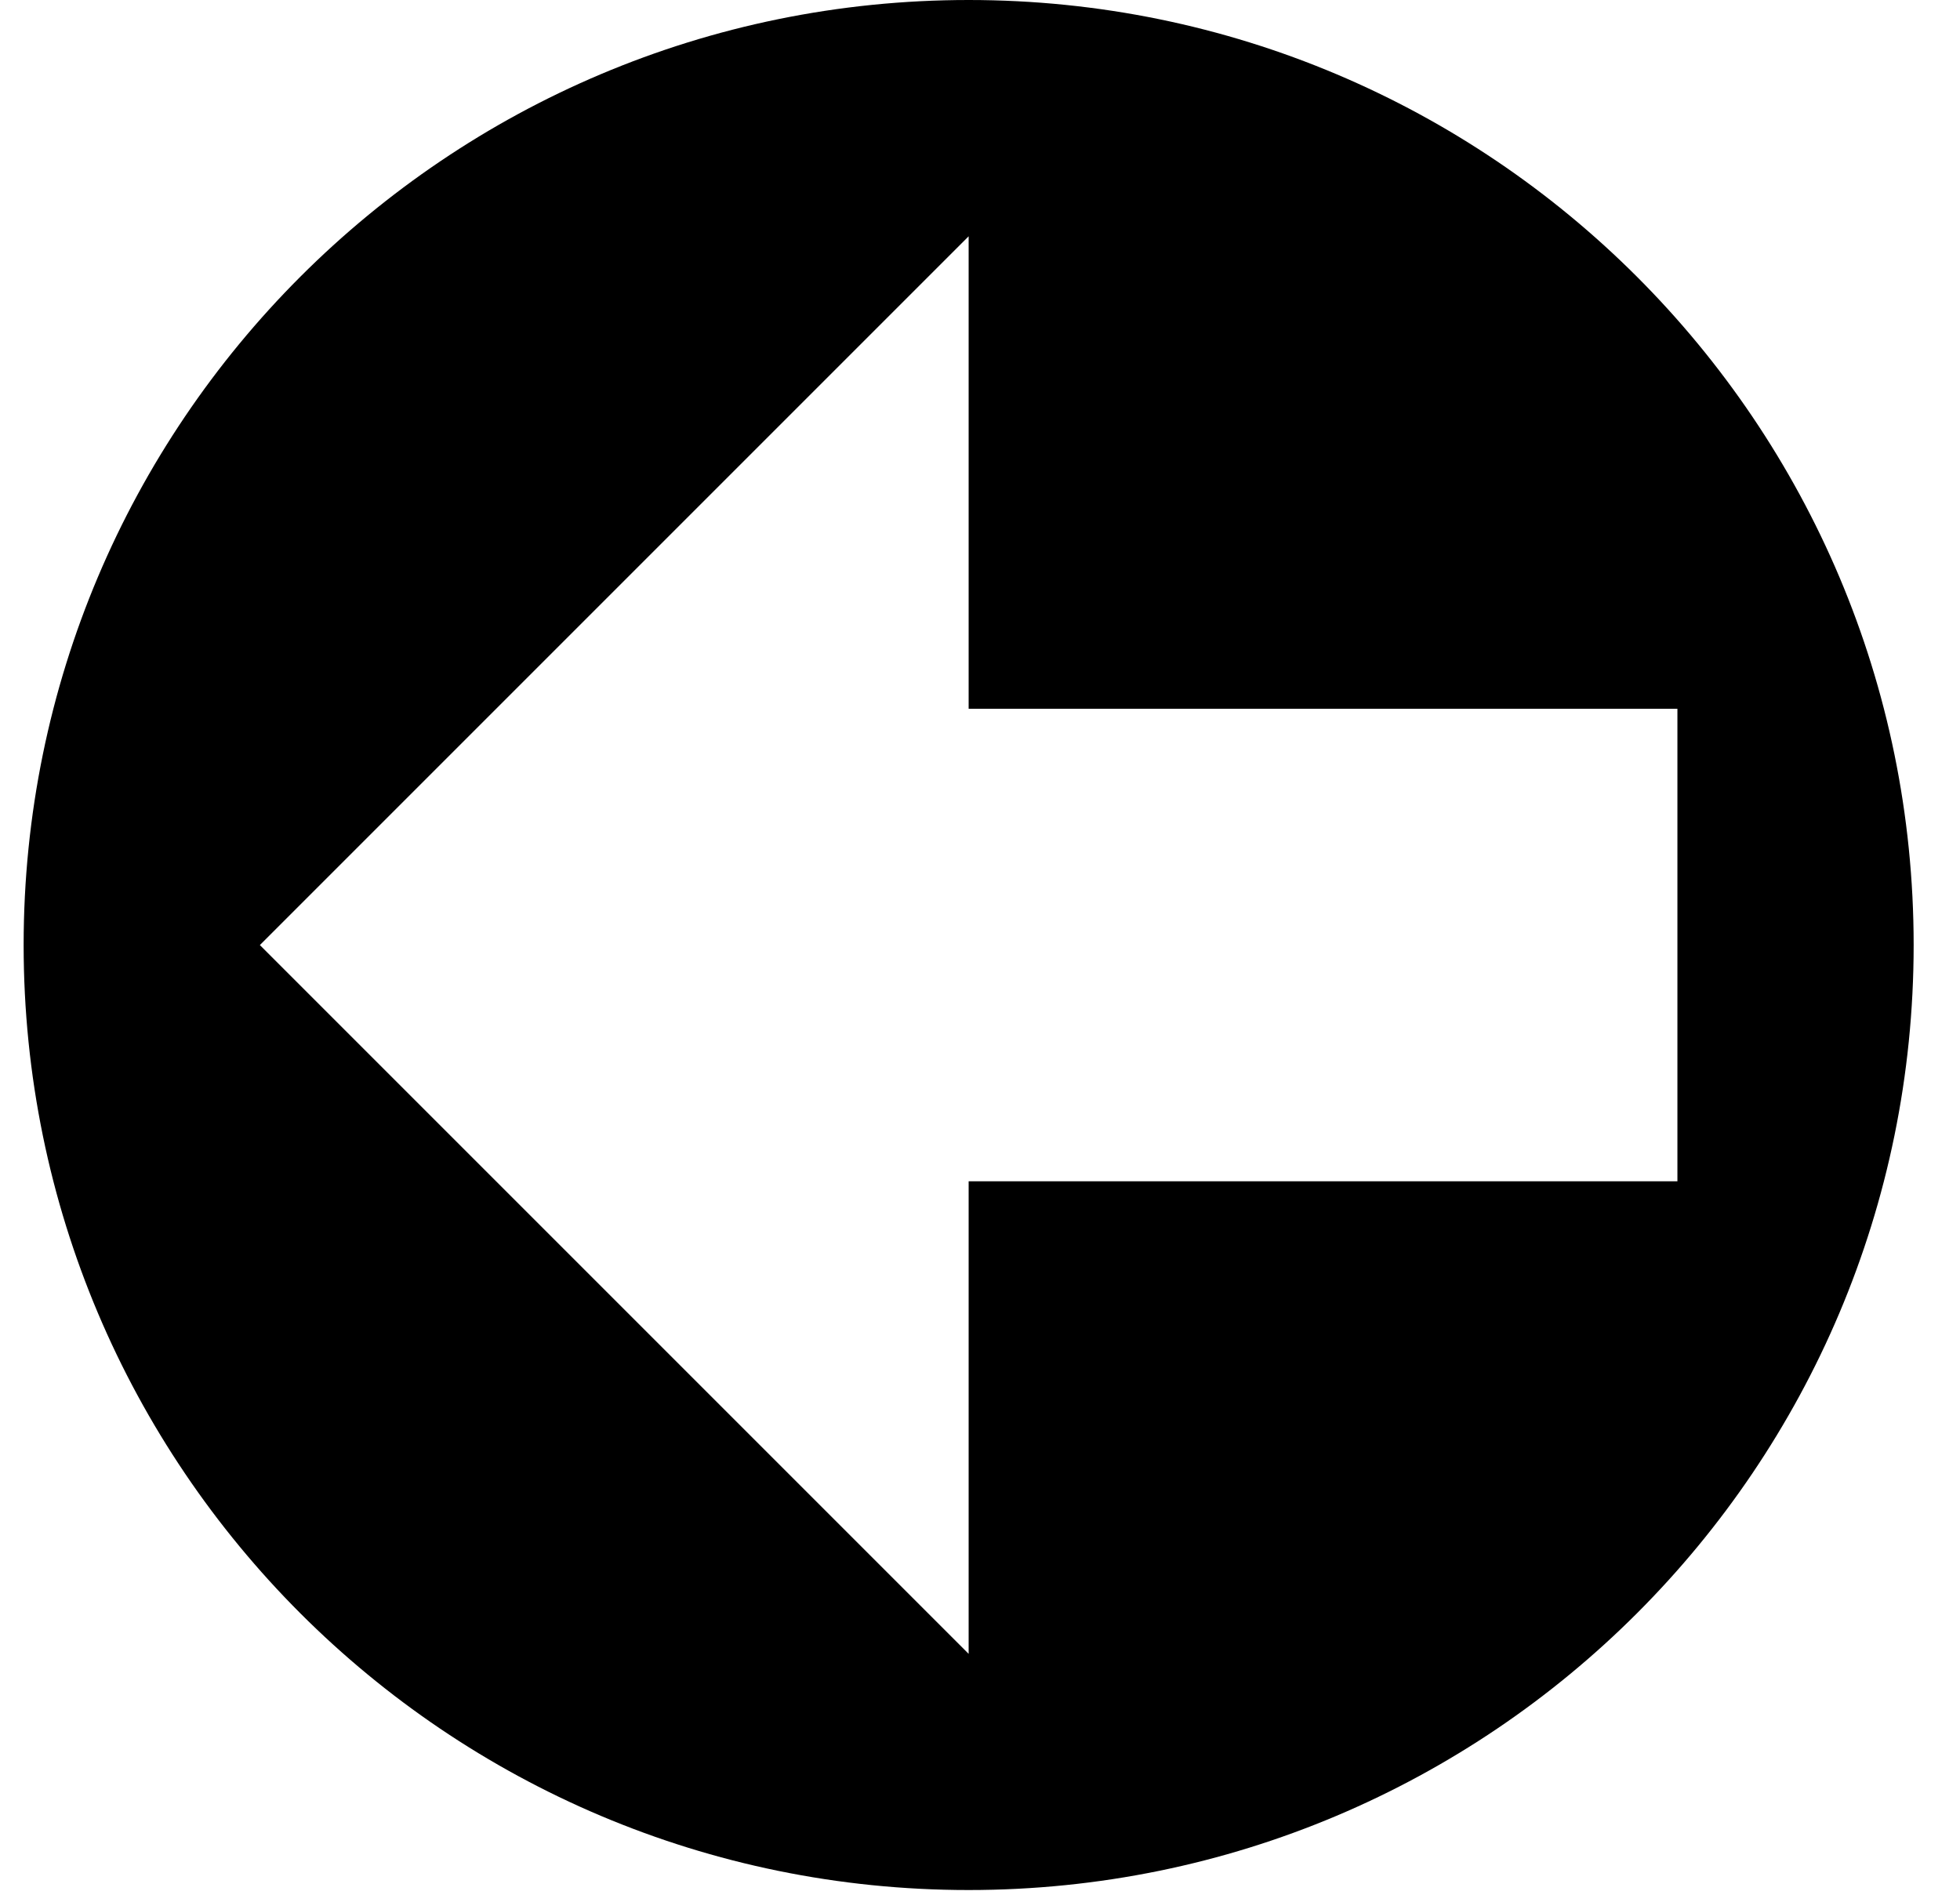 <svg width="34" height="33" viewBox="0 0 34 33" xmlns="http://www.w3.org/2000/svg" xmlns:sketch="http://www.bohemiancoding.com/sketch/ns"><title>arrow-circle-left</title><desc>Created with Sketch.</desc><path d="M16.803 0c-9.057 0-16.393 7.336-16.393 16.393s7.336 16.393 16.393 16.393 16.393-7.336 16.393-16.393-7.336-16.393-16.393-16.393zm0 4.098v8.197h12.295v8.197h-12.295v8.197l-12.295-12.295 12.295-12.295z" sketch:type="MSShapeGroup" fill="#000"/></svg>